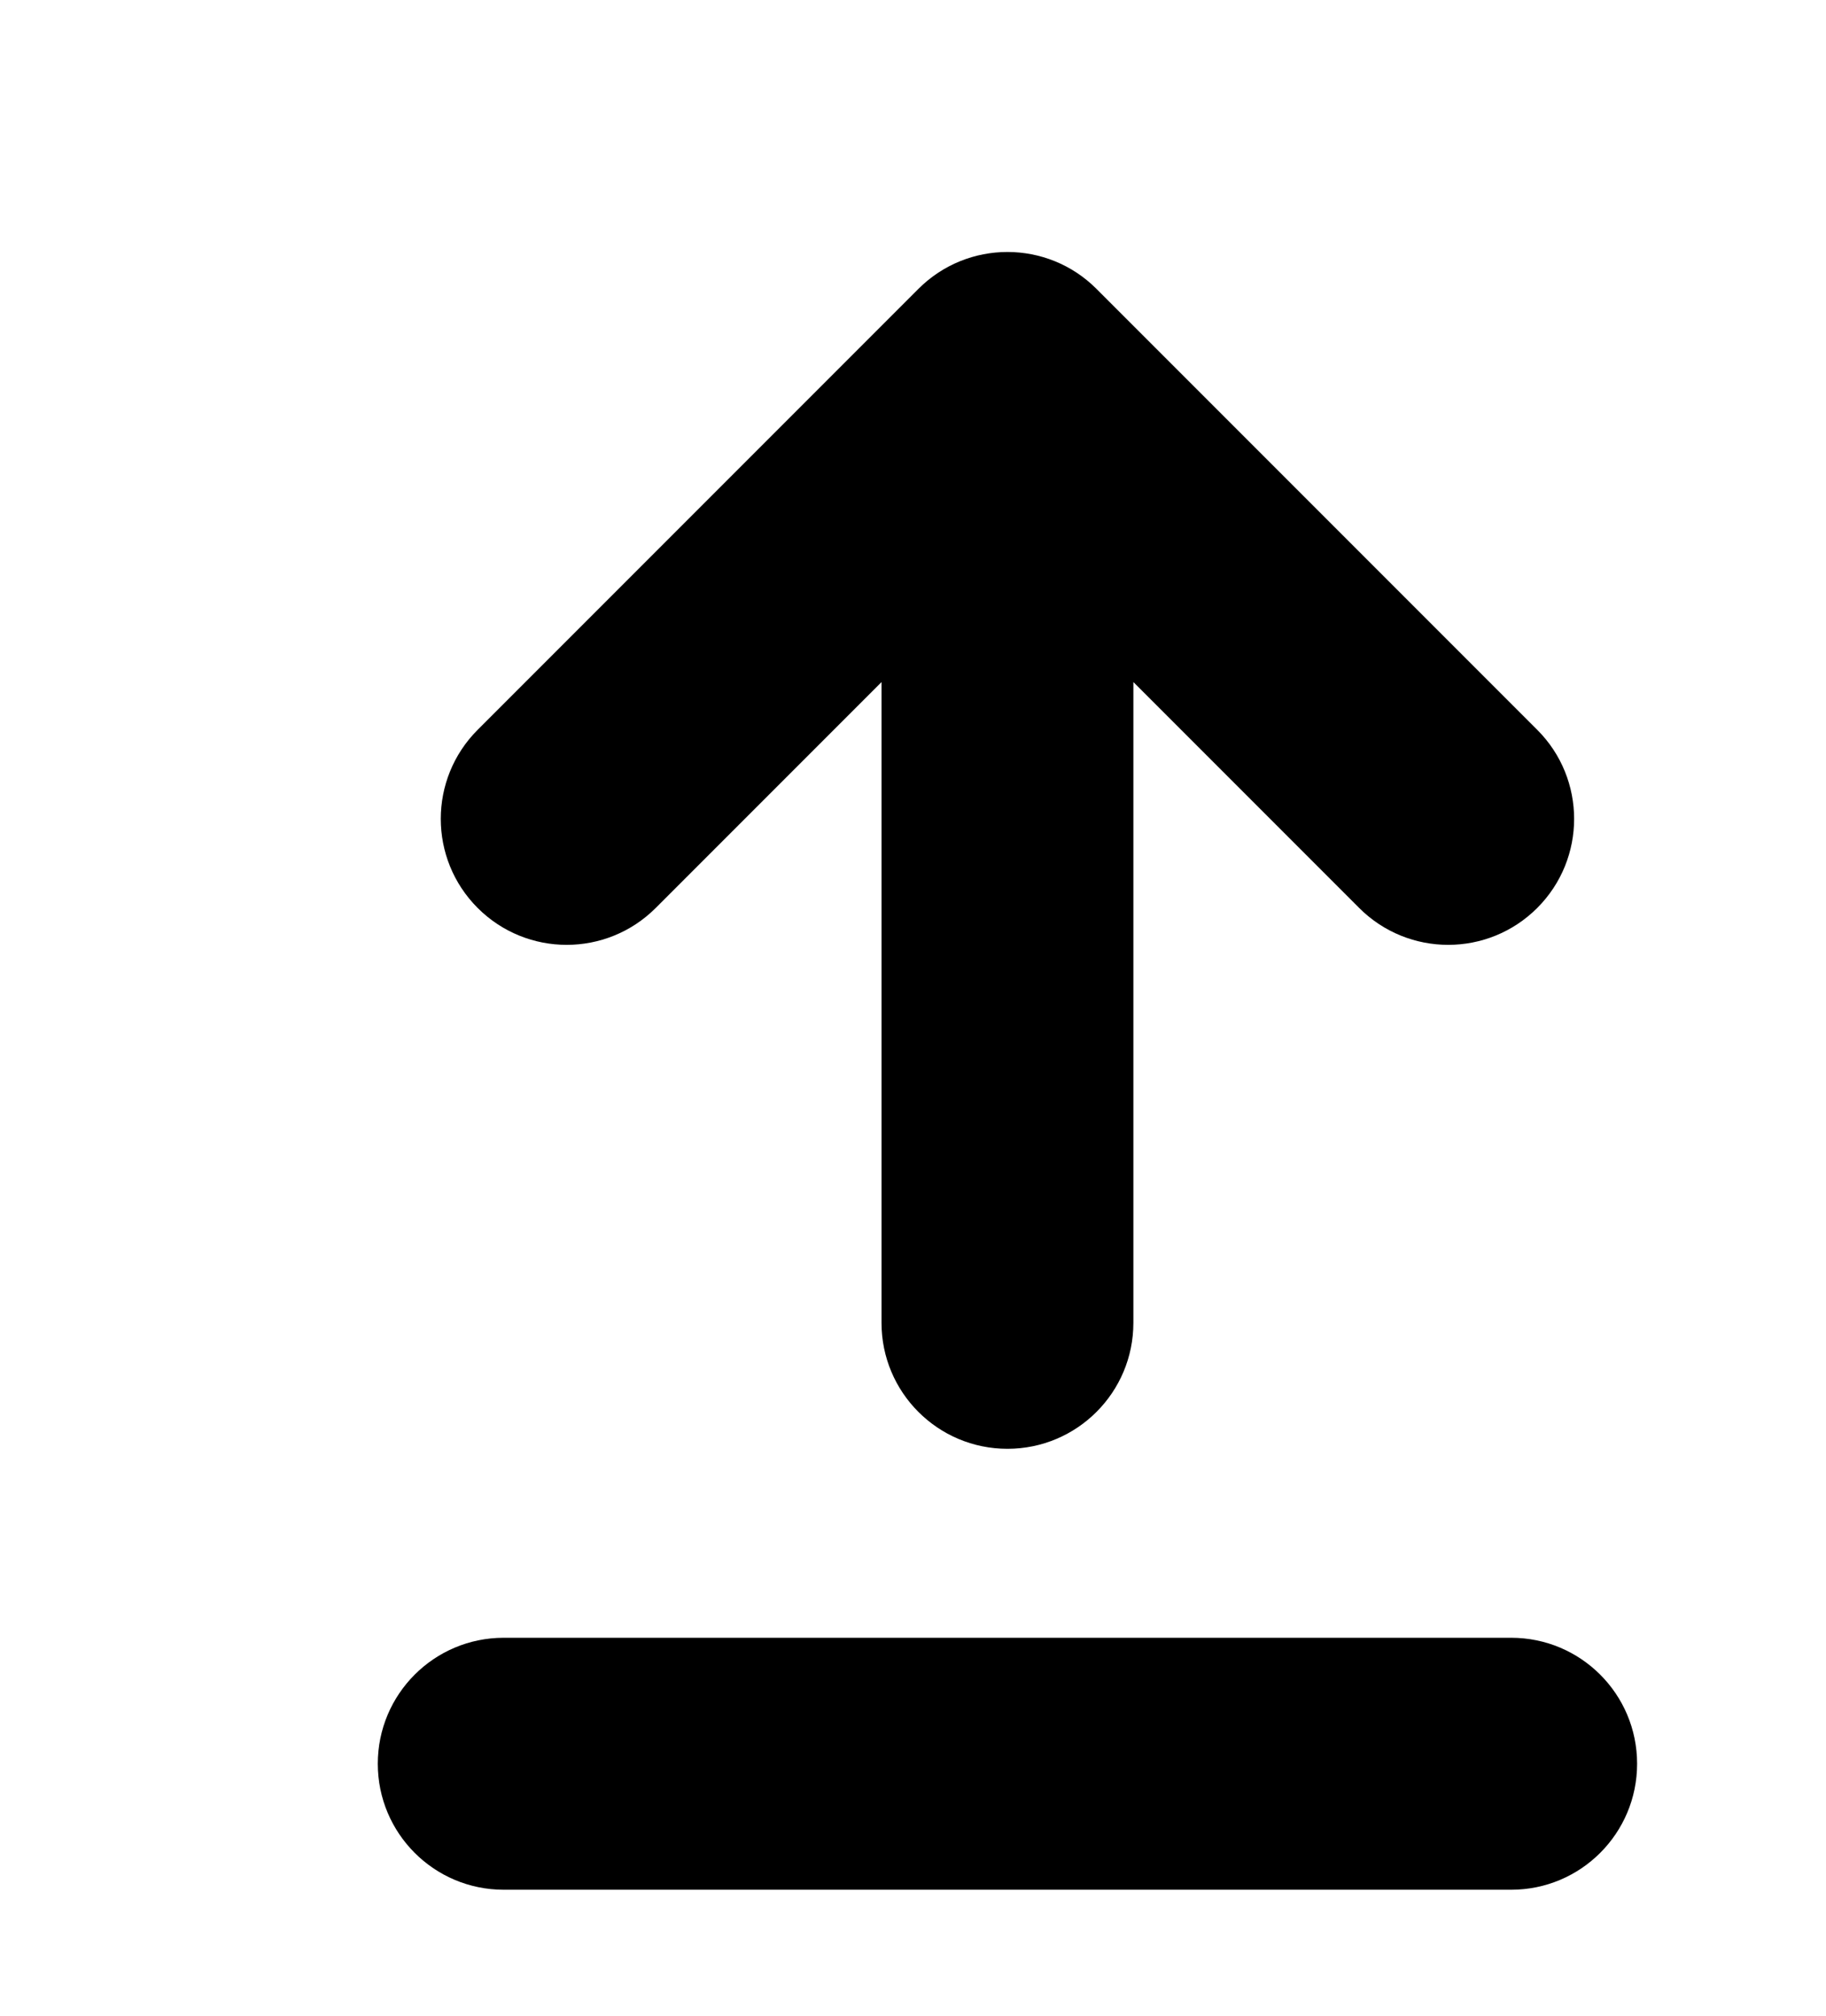 <!-- Generated by IcoMoon.io -->
<svg version="1.1" xmlns="http://www.w3.org/2000/svg" width="29" height="32" viewBox="0 0 29 32">
<title>icon-upload</title>
    <path d="M18 10.828v10.172c0 1.105-0.895 2-2 2s-2-0.895-2-2v-10.172l-3.586 3.586c-0.781 0.781-2.047 0.781-2.828 0s-0.781-2.047 0-2.828l7-7c0.781-0.781 2.047-0.781 2.828 0l7 7c0.781 0.781 0.781 2.047 0 2.828s-2.047 0.781-2.828 0l-3.586-3.586zM8 30c-1.105 0-2-0.895-2-2s0.895-2 2-2h16c1.105 0 2 0.895 2 2s-0.895 2-2 2h-16z"></path>
</svg>
